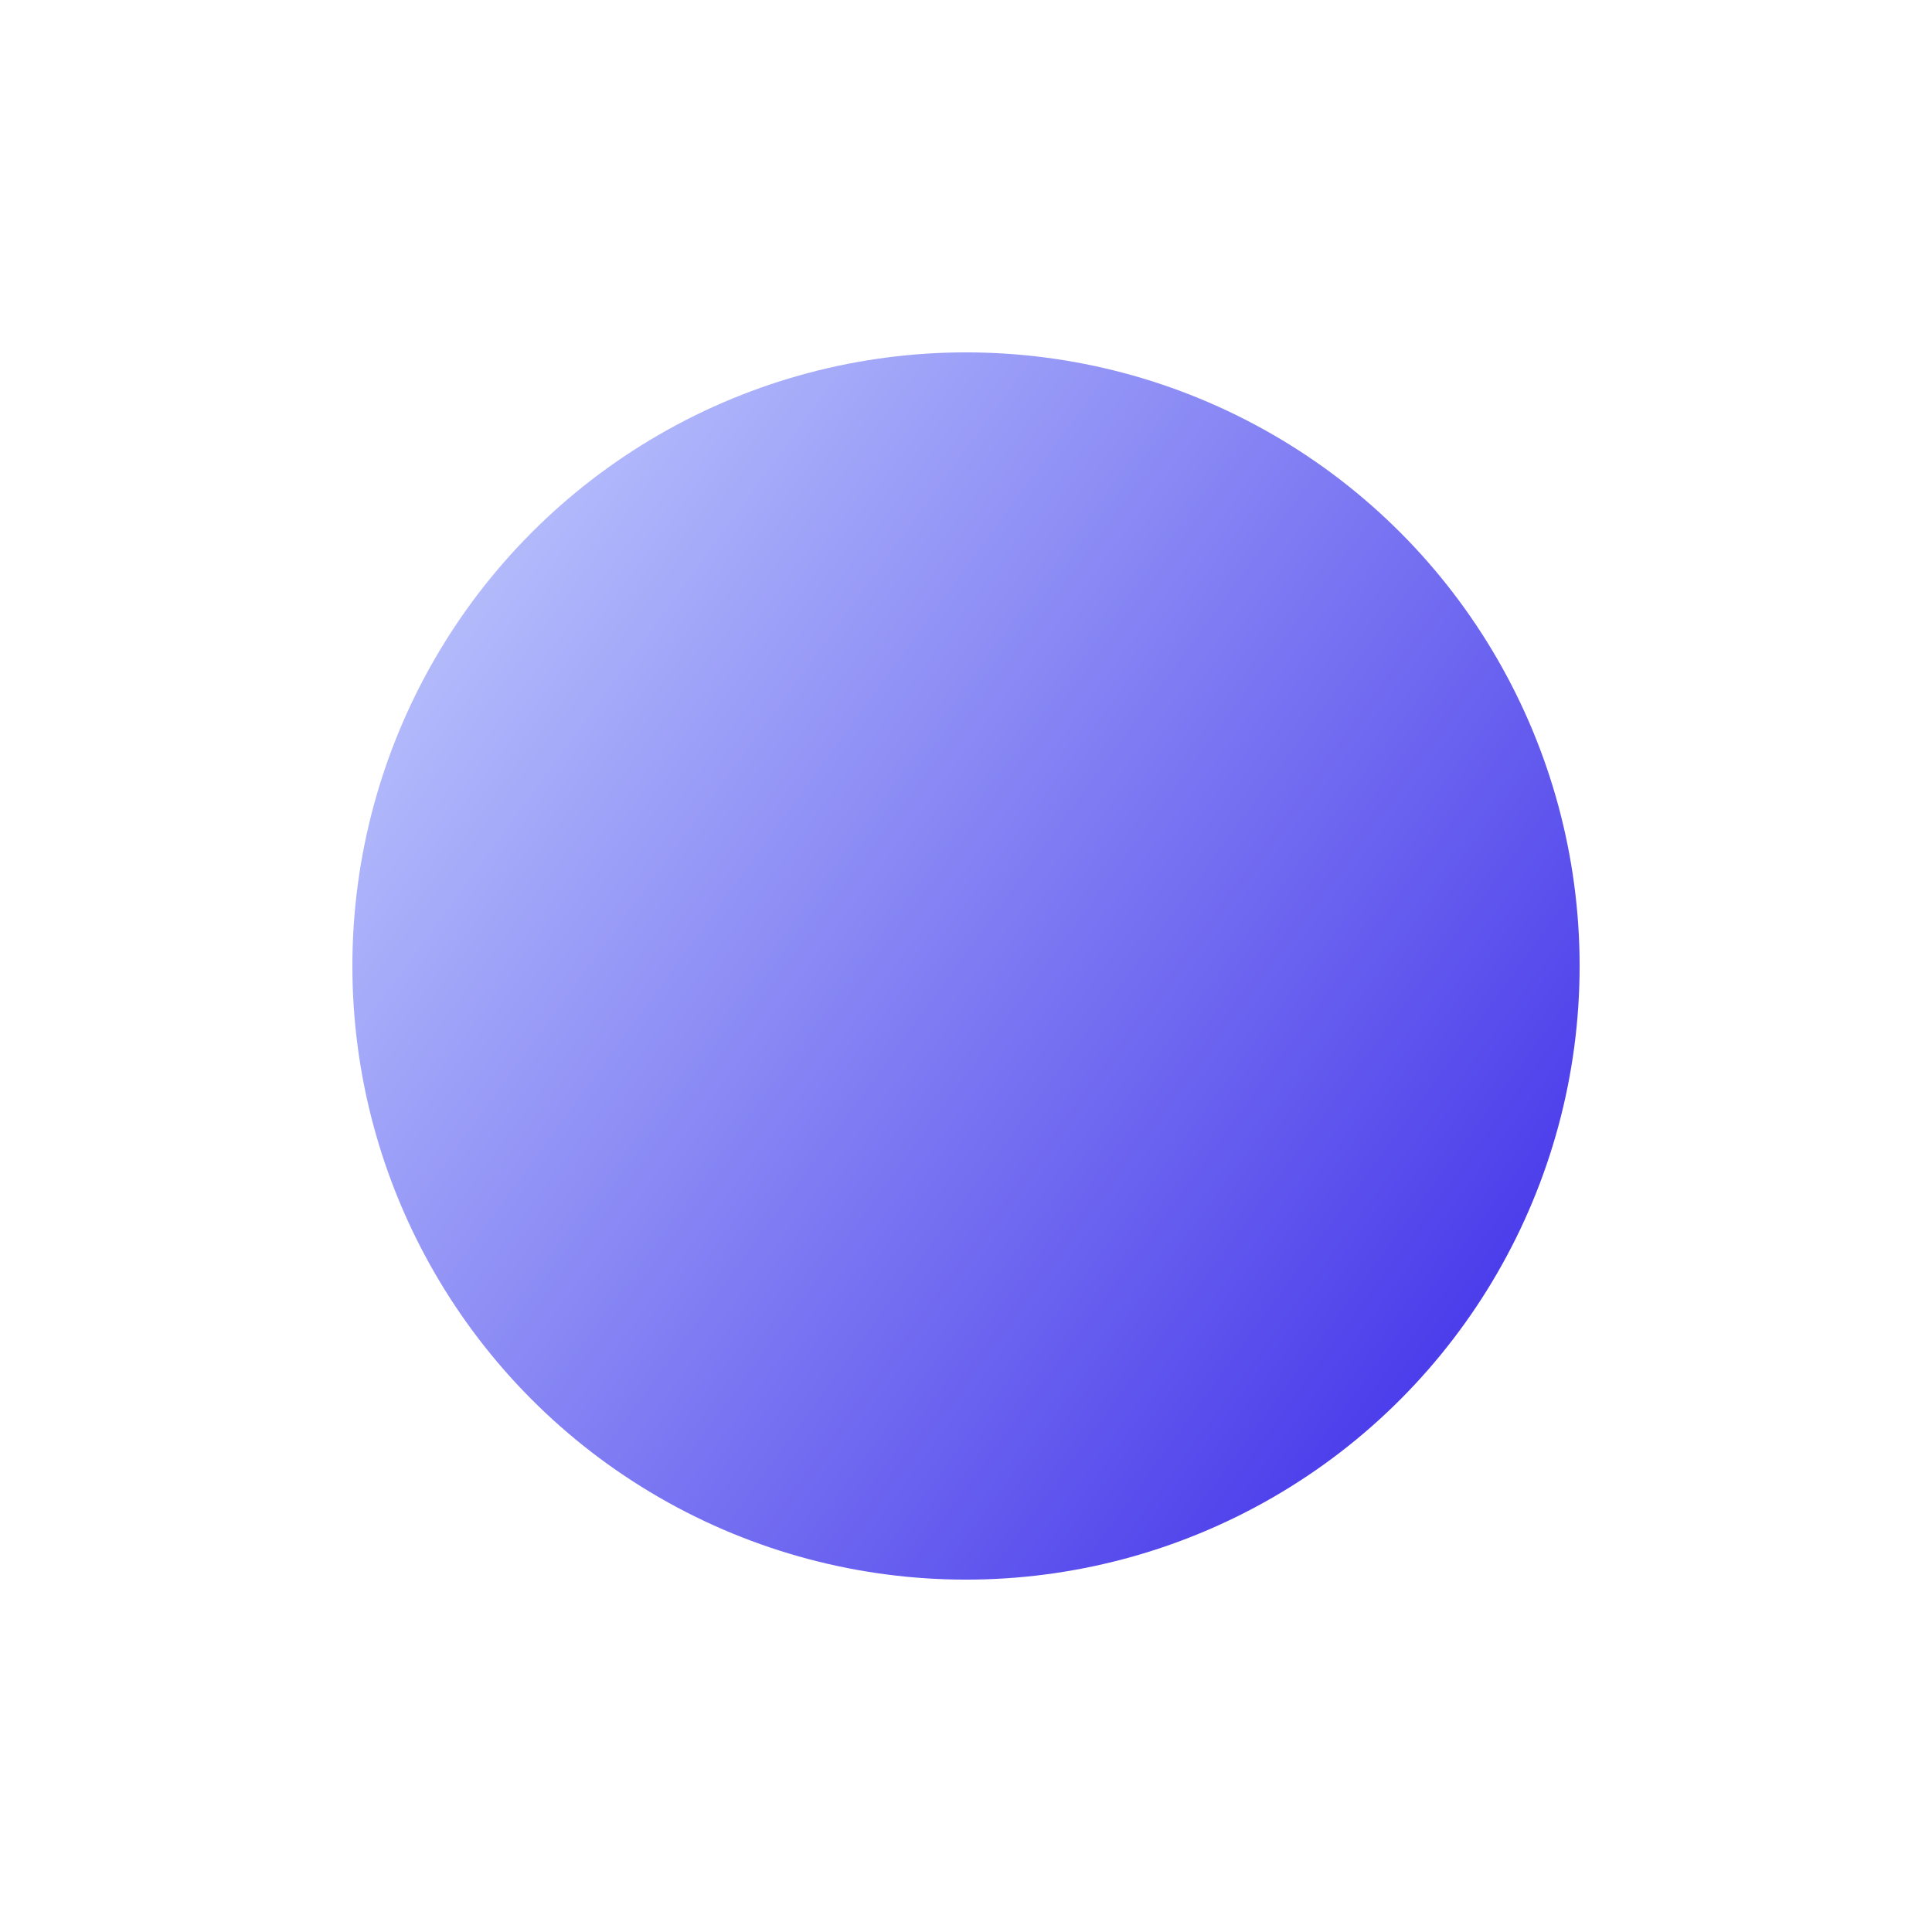 <svg width="159" height="159" viewBox="0 0 159 159" fill="none" xmlns="http://www.w3.org/2000/svg">
<g filter="url(#filter0_f_23_139)">
<circle cx="79.5" cy="79.5" r="50.5" fill="url(#paint0_linear_23_139)"/>
</g>
<defs>
<filter id="filter0_f_23_139" x="0" y="0" width="159" height="159" filterUnits="userSpaceOnUse" color-interpolation-filters="sRGB">
<feFlood flood-opacity="0" result="BackgroundImageFix"/>
<feBlend mode="normal" in="SourceGraphic" in2="BackgroundImageFix" result="shape"/>
<feGaussianBlur stdDeviation="14.5" result="effect1_foregroundBlur_23_139"/>
</filter>
<linearGradient id="paint0_linear_23_139" x1="130" y1="95.23" x2="29" y2="21.549" gradientUnits="userSpaceOnUse">
<stop stop-color="#4C3EEB"/>
<stop offset="1" stop-color="#CBD8FF"/>
</linearGradient>
</defs>
</svg>
